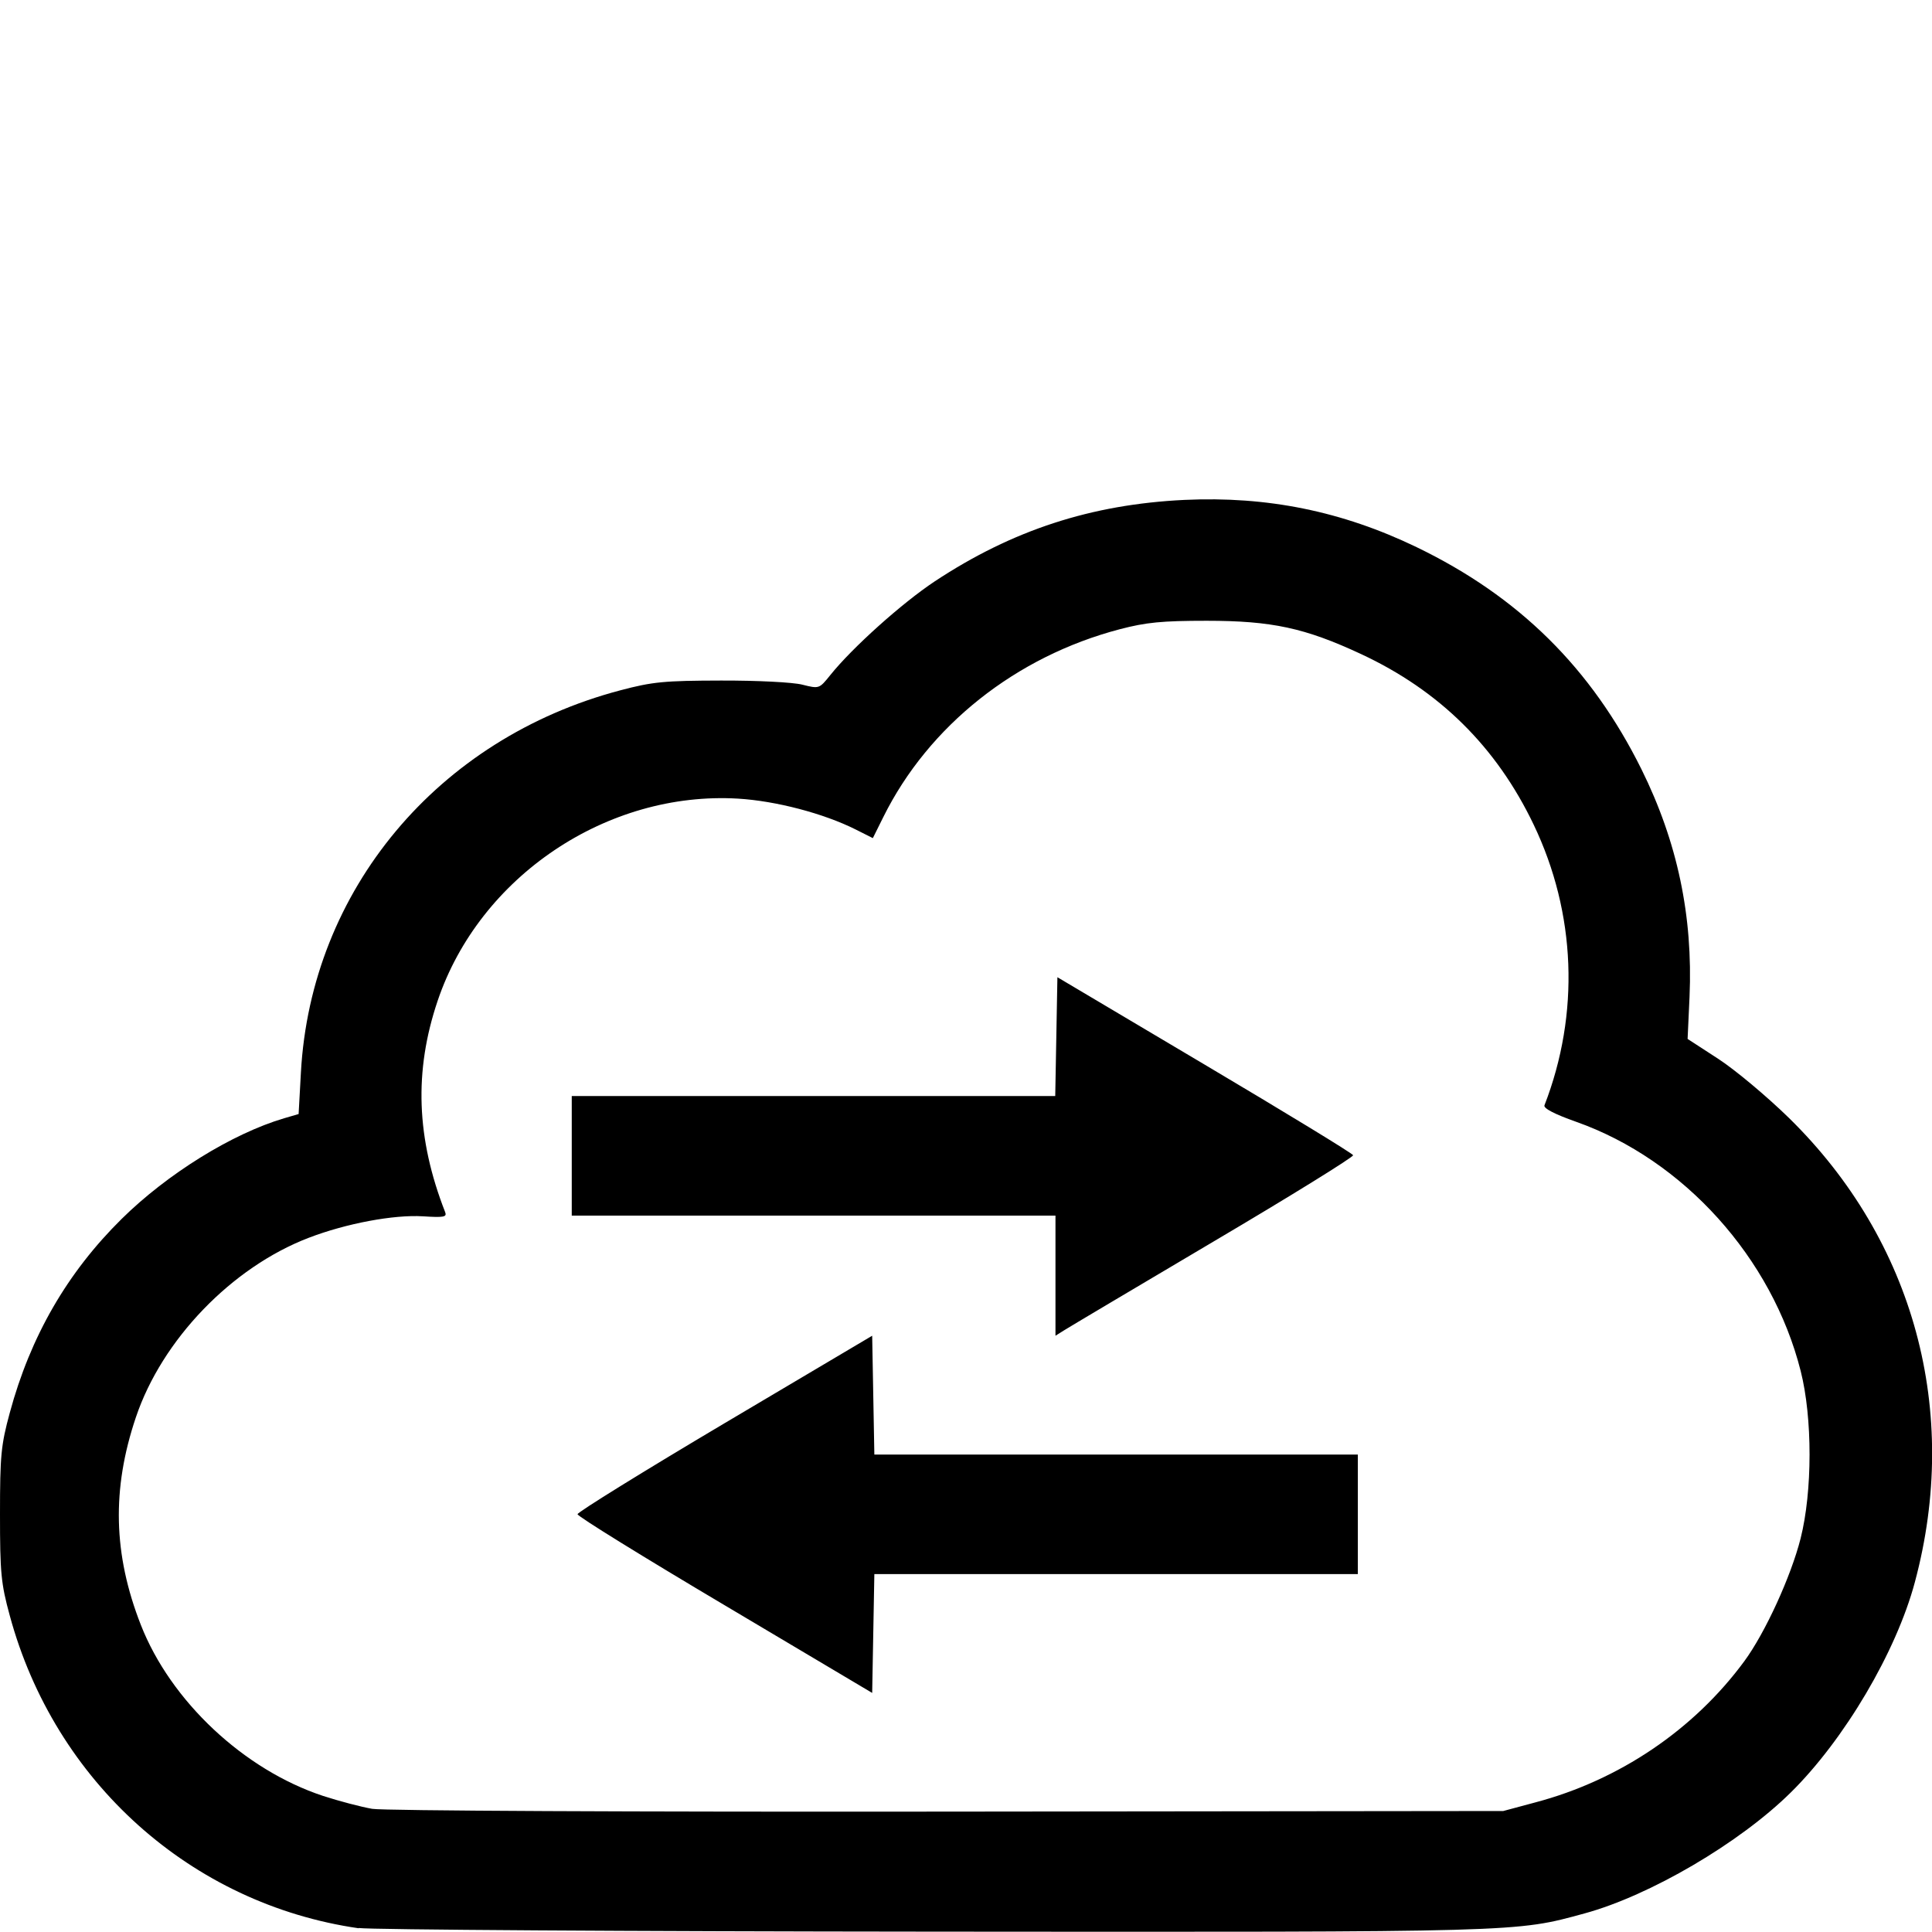 <?xml version="1.0" encoding="UTF-8" standalone="no"?>
<svg
   height="16px"
   viewBox="0 0 16 16"
   width="16px"
   version="1.1"
   id="svg135"
   xmlns="http://www.w3.org/2000/svg"
   xmlns:svg="http://www.w3.org/2000/svg">
  <defs
     id="defs139" />
  <path
     style="fill:#000000;fill-opacity:1;stroke:none;stroke-width:0.031;stroke-opacity:1"
     d="M 2.97,15.969 C 1.584,15.769 0.454,14.757 0.081,13.38 0.008,13.113 -2.41112e-6,13.025 -2.41112e-6,12.54 c 0,-0.484 0.008,-0.572 0.081,-0.84 0.171,-0.633 0.476,-1.161 0.927,-1.606 0.378,-0.373 0.915,-0.706 1.345,-0.833 l 0.12,-0.035 0.019,-0.344 c 0.083,-1.51 1.133,-2.766 2.645,-3.165 0.268,-0.071 0.364,-0.08 0.835,-0.081 0.3,-7.04e-4 0.593,0.014 0.672,0.034 0.14,0.035 0.14,0.035 0.232,-0.079 0.182,-0.227 0.593,-0.596 0.866,-0.777 0.642,-0.424 1.295,-0.637 2.067,-0.674 0.686,-0.032 1.306,0.094 1.922,0.391 0.848,0.409 1.448,1.003 1.863,1.84 0.298,0.602 0.427,1.216 0.398,1.885 l -0.016,0.348 0.254,0.165 c 0.14,0.091 0.404,0.312 0.587,0.491 1.036,1.016 1.42,2.431 1.041,3.843 -0.154,0.576 -0.583,1.303 -1.027,1.741 -0.424,0.419 -1.166,0.854 -1.708,1.002 -0.574,0.157 -0.502,0.155 -5.398,0.151 -2.513,-0.002 -4.652,-0.016 -4.754,-0.03 z m 9.744,-1.042 c 0.696,-0.184 1.314,-0.602 1.732,-1.17 0.172,-0.234 0.386,-0.701 0.466,-1.017 0.098,-0.389 0.099,-0.997 4.73e-4,-1.386 -0.237,-0.937 -0.969,-1.749 -1.86,-2.064 -0.178,-0.063 -0.271,-0.111 -0.262,-0.136 0.294,-0.758 0.262,-1.592 -0.09,-2.326 -0.308,-0.643 -0.78,-1.109 -1.428,-1.411 -0.465,-0.217 -0.741,-0.276 -1.279,-0.276 -0.372,0 -0.502,0.013 -0.72,0.07 -0.861,0.226 -1.583,0.799 -1.958,1.555 l -0.087,0.175 -0.143,-0.072 c -0.266,-0.133 -0.659,-0.236 -0.972,-0.255 -1.086,-0.065 -2.142,0.645 -2.489,1.674 -0.197,0.583 -0.177,1.139 0.062,1.75 0.016,0.041 -0.01,0.046 -0.183,0.035 -0.243,-0.015 -0.637,0.059 -0.947,0.178 -0.637,0.244 -1.215,0.844 -1.431,1.486 -0.201,0.595 -0.188,1.136 0.041,1.72 0.247,0.631 0.854,1.2 1.509,1.416 0.132,0.043 0.315,0.091 0.407,0.107 0.095,0.016 2.164,0.026 4.767,0.023 l 4.6,-0.005 z M 6.003,13.295 c -0.671,-0.398 -1.22,-0.737 -1.22,-0.755 0,-0.017 0.549,-0.357 1.22,-0.755 l 1.22,-0.723 0.009,0.492 0.009,0.492 h 2.002 2.002 v 0.495 0.495 H 9.242 7.241 l -0.009,0.492 -0.009,0.492 z m 2.738,-2.73 v -0.498 h -2.003 -2.003 v -0.495 -0.495 h 2.002 2.002 l 0.009,-0.492 0.009,-0.492 1.22,0.724 c 0.671,0.398 1.224,0.735 1.229,0.75 0.005,0.014 -0.516,0.337 -1.158,0.716 -0.642,0.38 -1.198,0.71 -1.237,0.735 l -0.07,0.044 z"
     id="path826-6" />
</svg>
